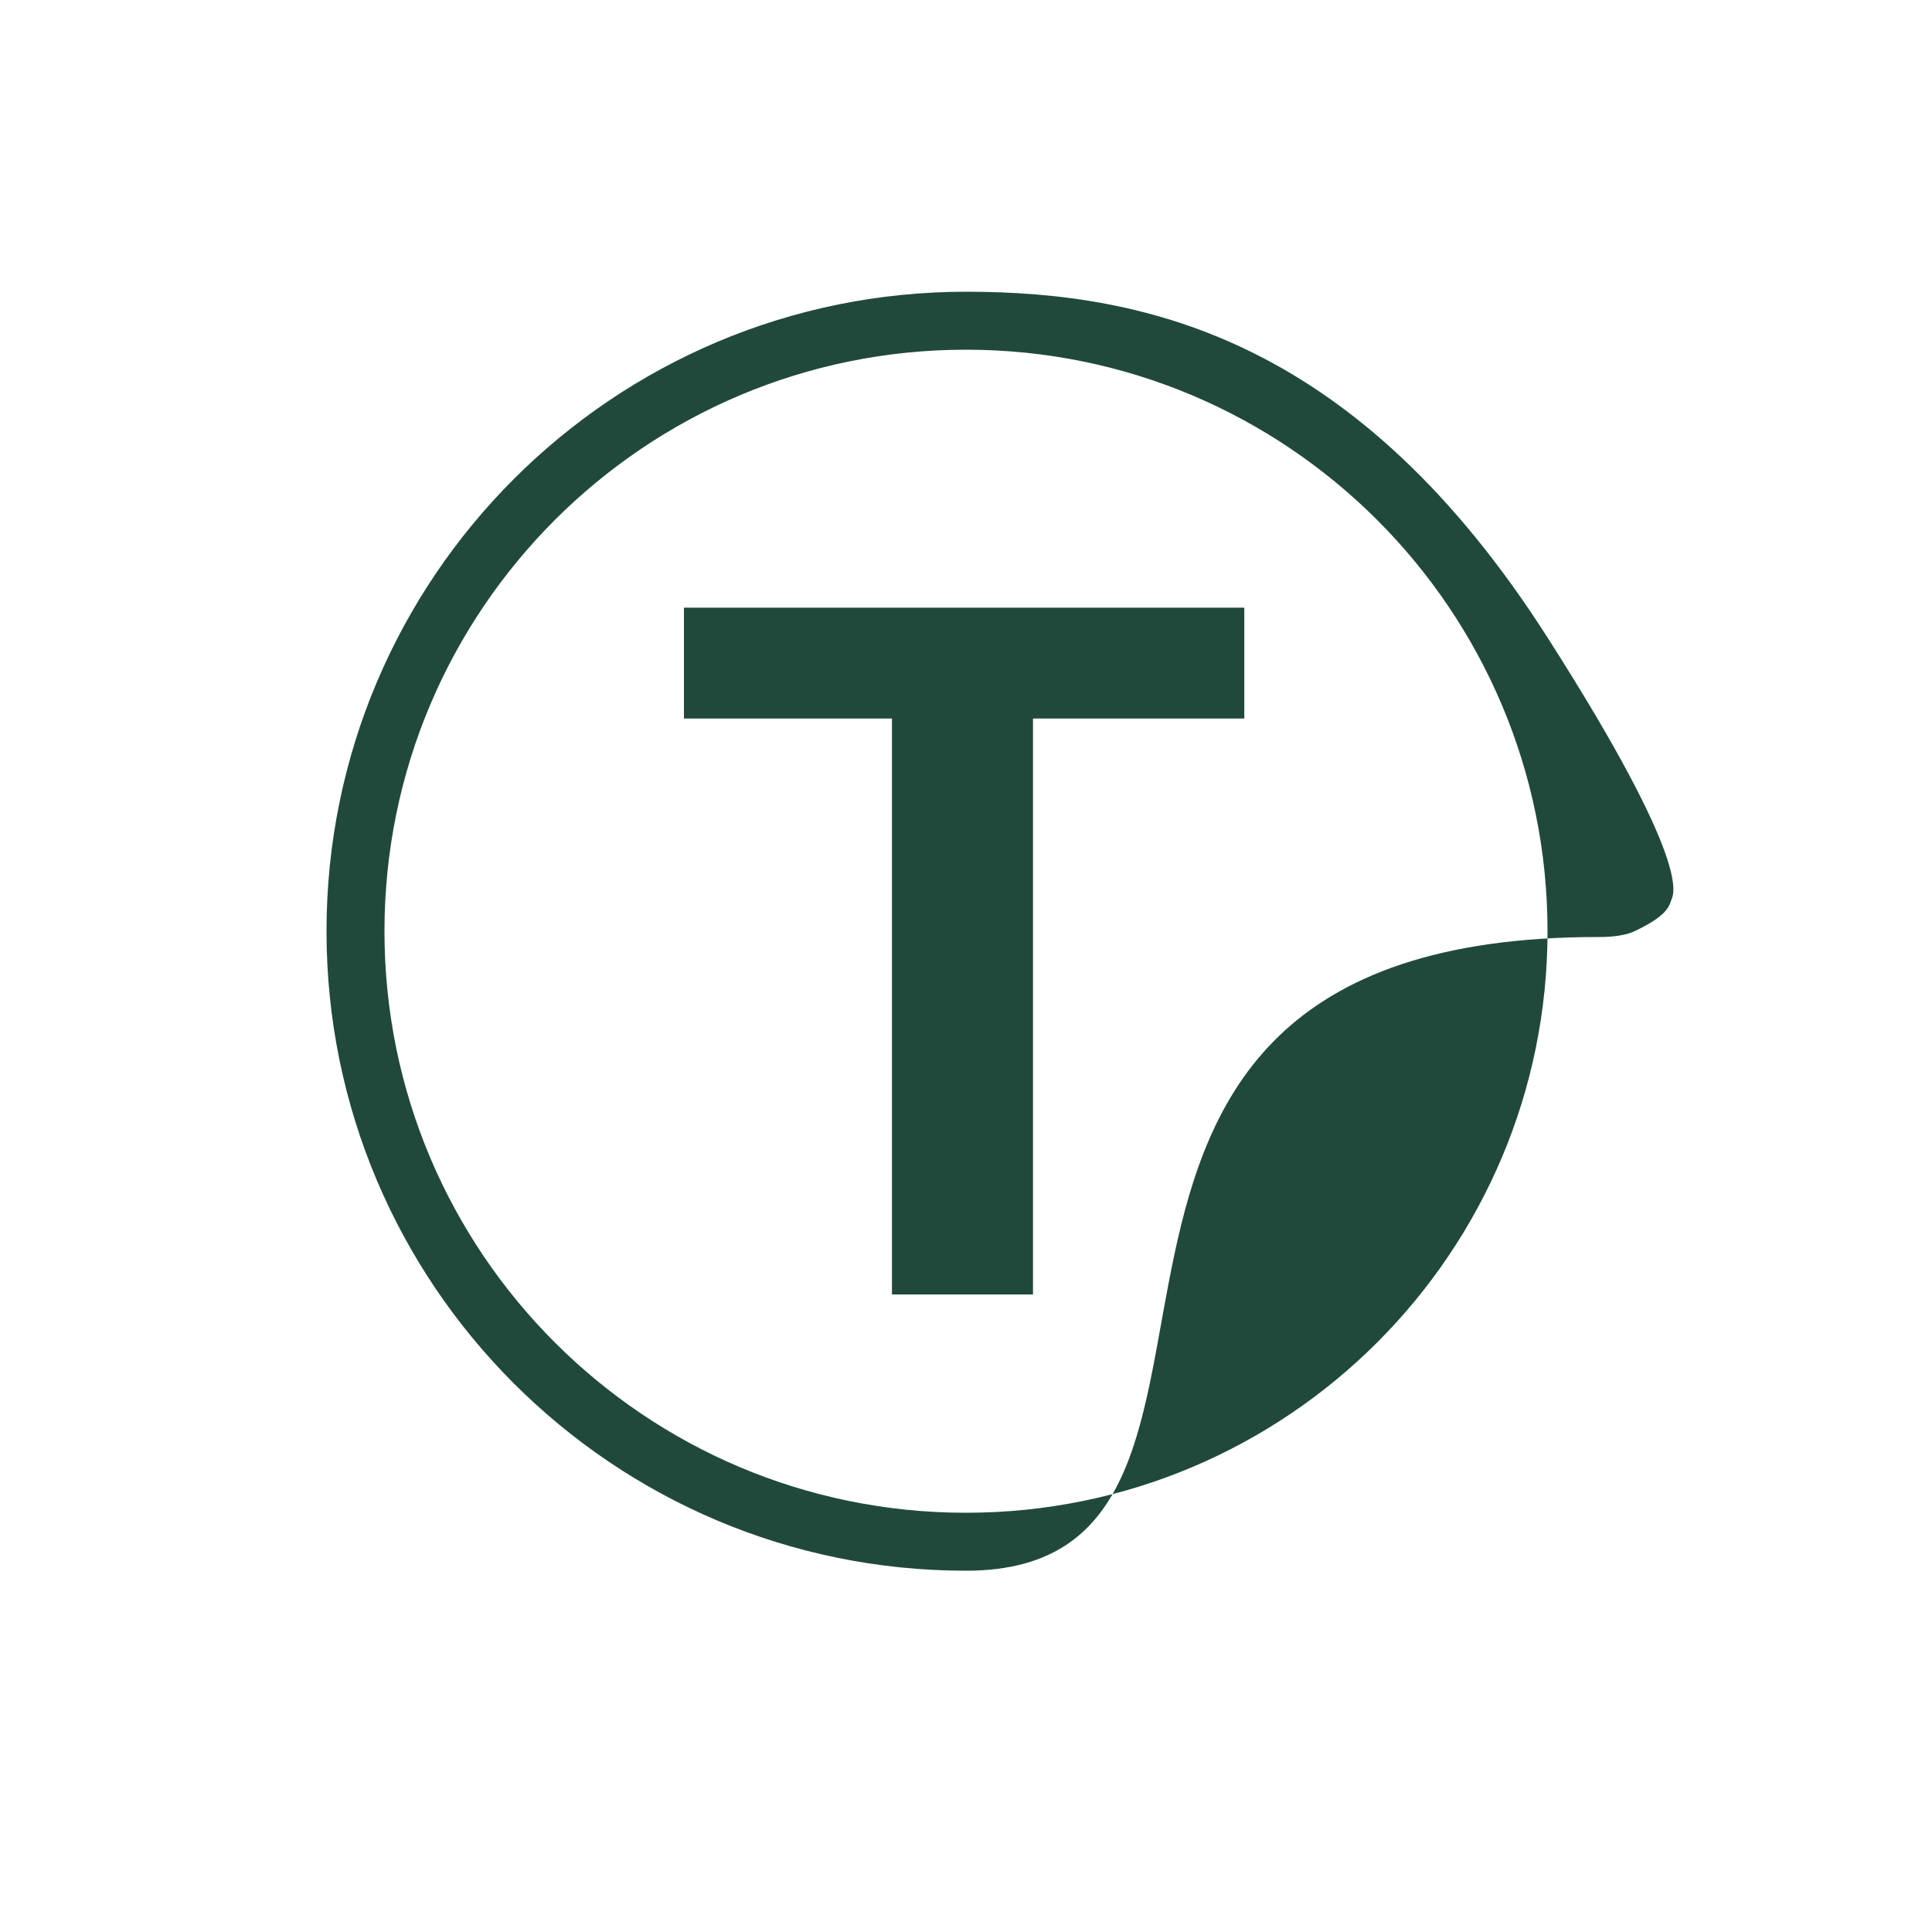 <svg width="500" height="500" viewBox="0 0 500 500" fill="none" xmlns="http://www.w3.org/2000/svg">
<path fill-rule="evenodd" clip-rule="evenodd" d="M250 90.5C166.881 90.5 99.5 157.881 99.5 241C99.5 324.119 166.881 391.5 250 391.5C333.119 391.5 400.5 324.119 400.5 241C400.5 157.881 333.119 90.5 250 90.5ZM84.5 241C84.5 149.597 158.597 75.5 250 75.5C297.369 75.5 351.533 88.327 400.5 165C438.5 224.5 433.029 231.5 432.5 233C431.971 234.5 431.5 237 423 241C419.5 242.647 414 242.5 413.5 242.5C248 242.5 341.403 406.5 250 406.5C158.597 406.5 84.5 332.403 84.5 241Z" fill="#20493C"/>
<path d="M267.337 157.266V335H230.838V157.266H267.337ZM322.024 157.266V185.952H177.005V157.266H322.024Z" fill="#20493C"/>
</svg>